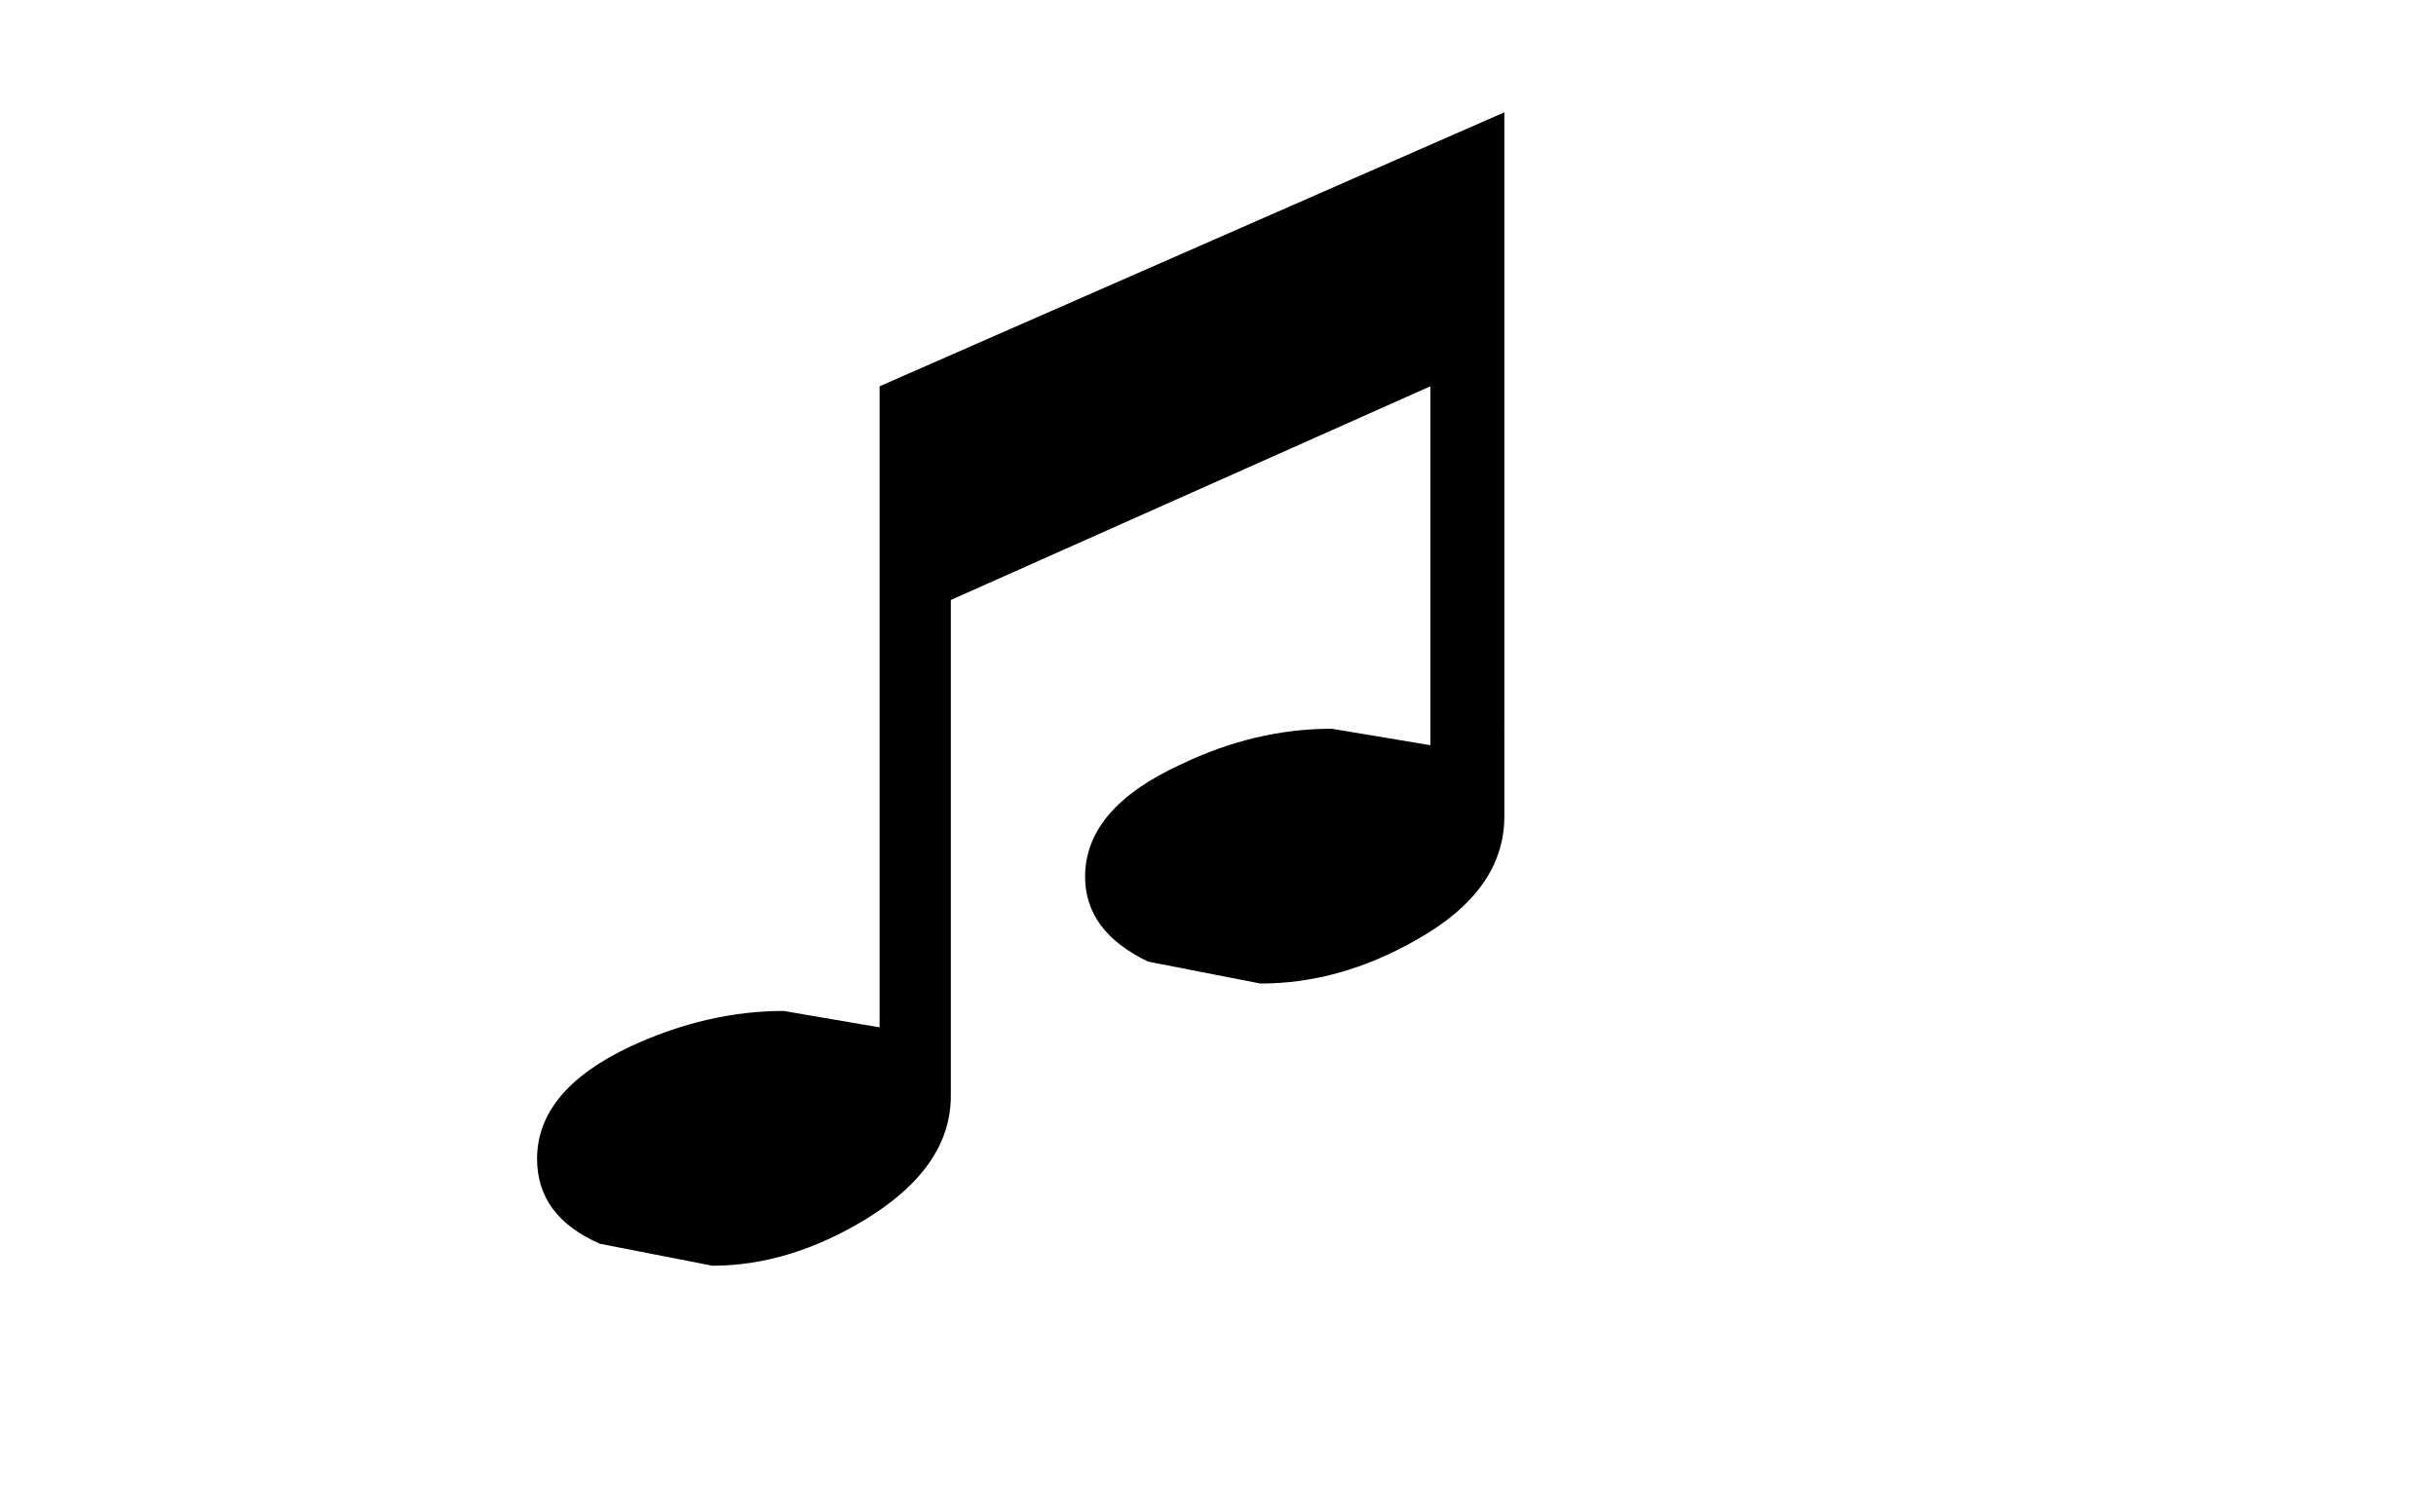 <svg xmlns="http://www.w3.org/2000/svg" xmlns:xlink="http://www.w3.org/1999/xlink" width="44.45" height="27.6"><use xlink:href="#a" width="17.65" height="21.05" transform="translate(9.8 2.05)"/><defs><path id="a" fill="#000" fill-rule="evenodd" d="m7.8 3.65-8.75 3.9v9.05q0 1.3-1.55 2.25-1.4.85-2.8.85l-2.05-.4q-1.15-.5-1.15-1.55 0-1.25 1.7-2.05 1.4-.65 2.8-.65l1.75.3V3.65l11.4-5V11.5q0 1.35-1.6 2.25-1.4.8-2.85.8l-2.05-.4Q1.5 13.6 1.5 12.6q0-1.25 1.75-2.05Q4.6 9.9 6 9.9l1.8.3V3.65" transform="translate(8.5 1.35)"/></defs></svg>